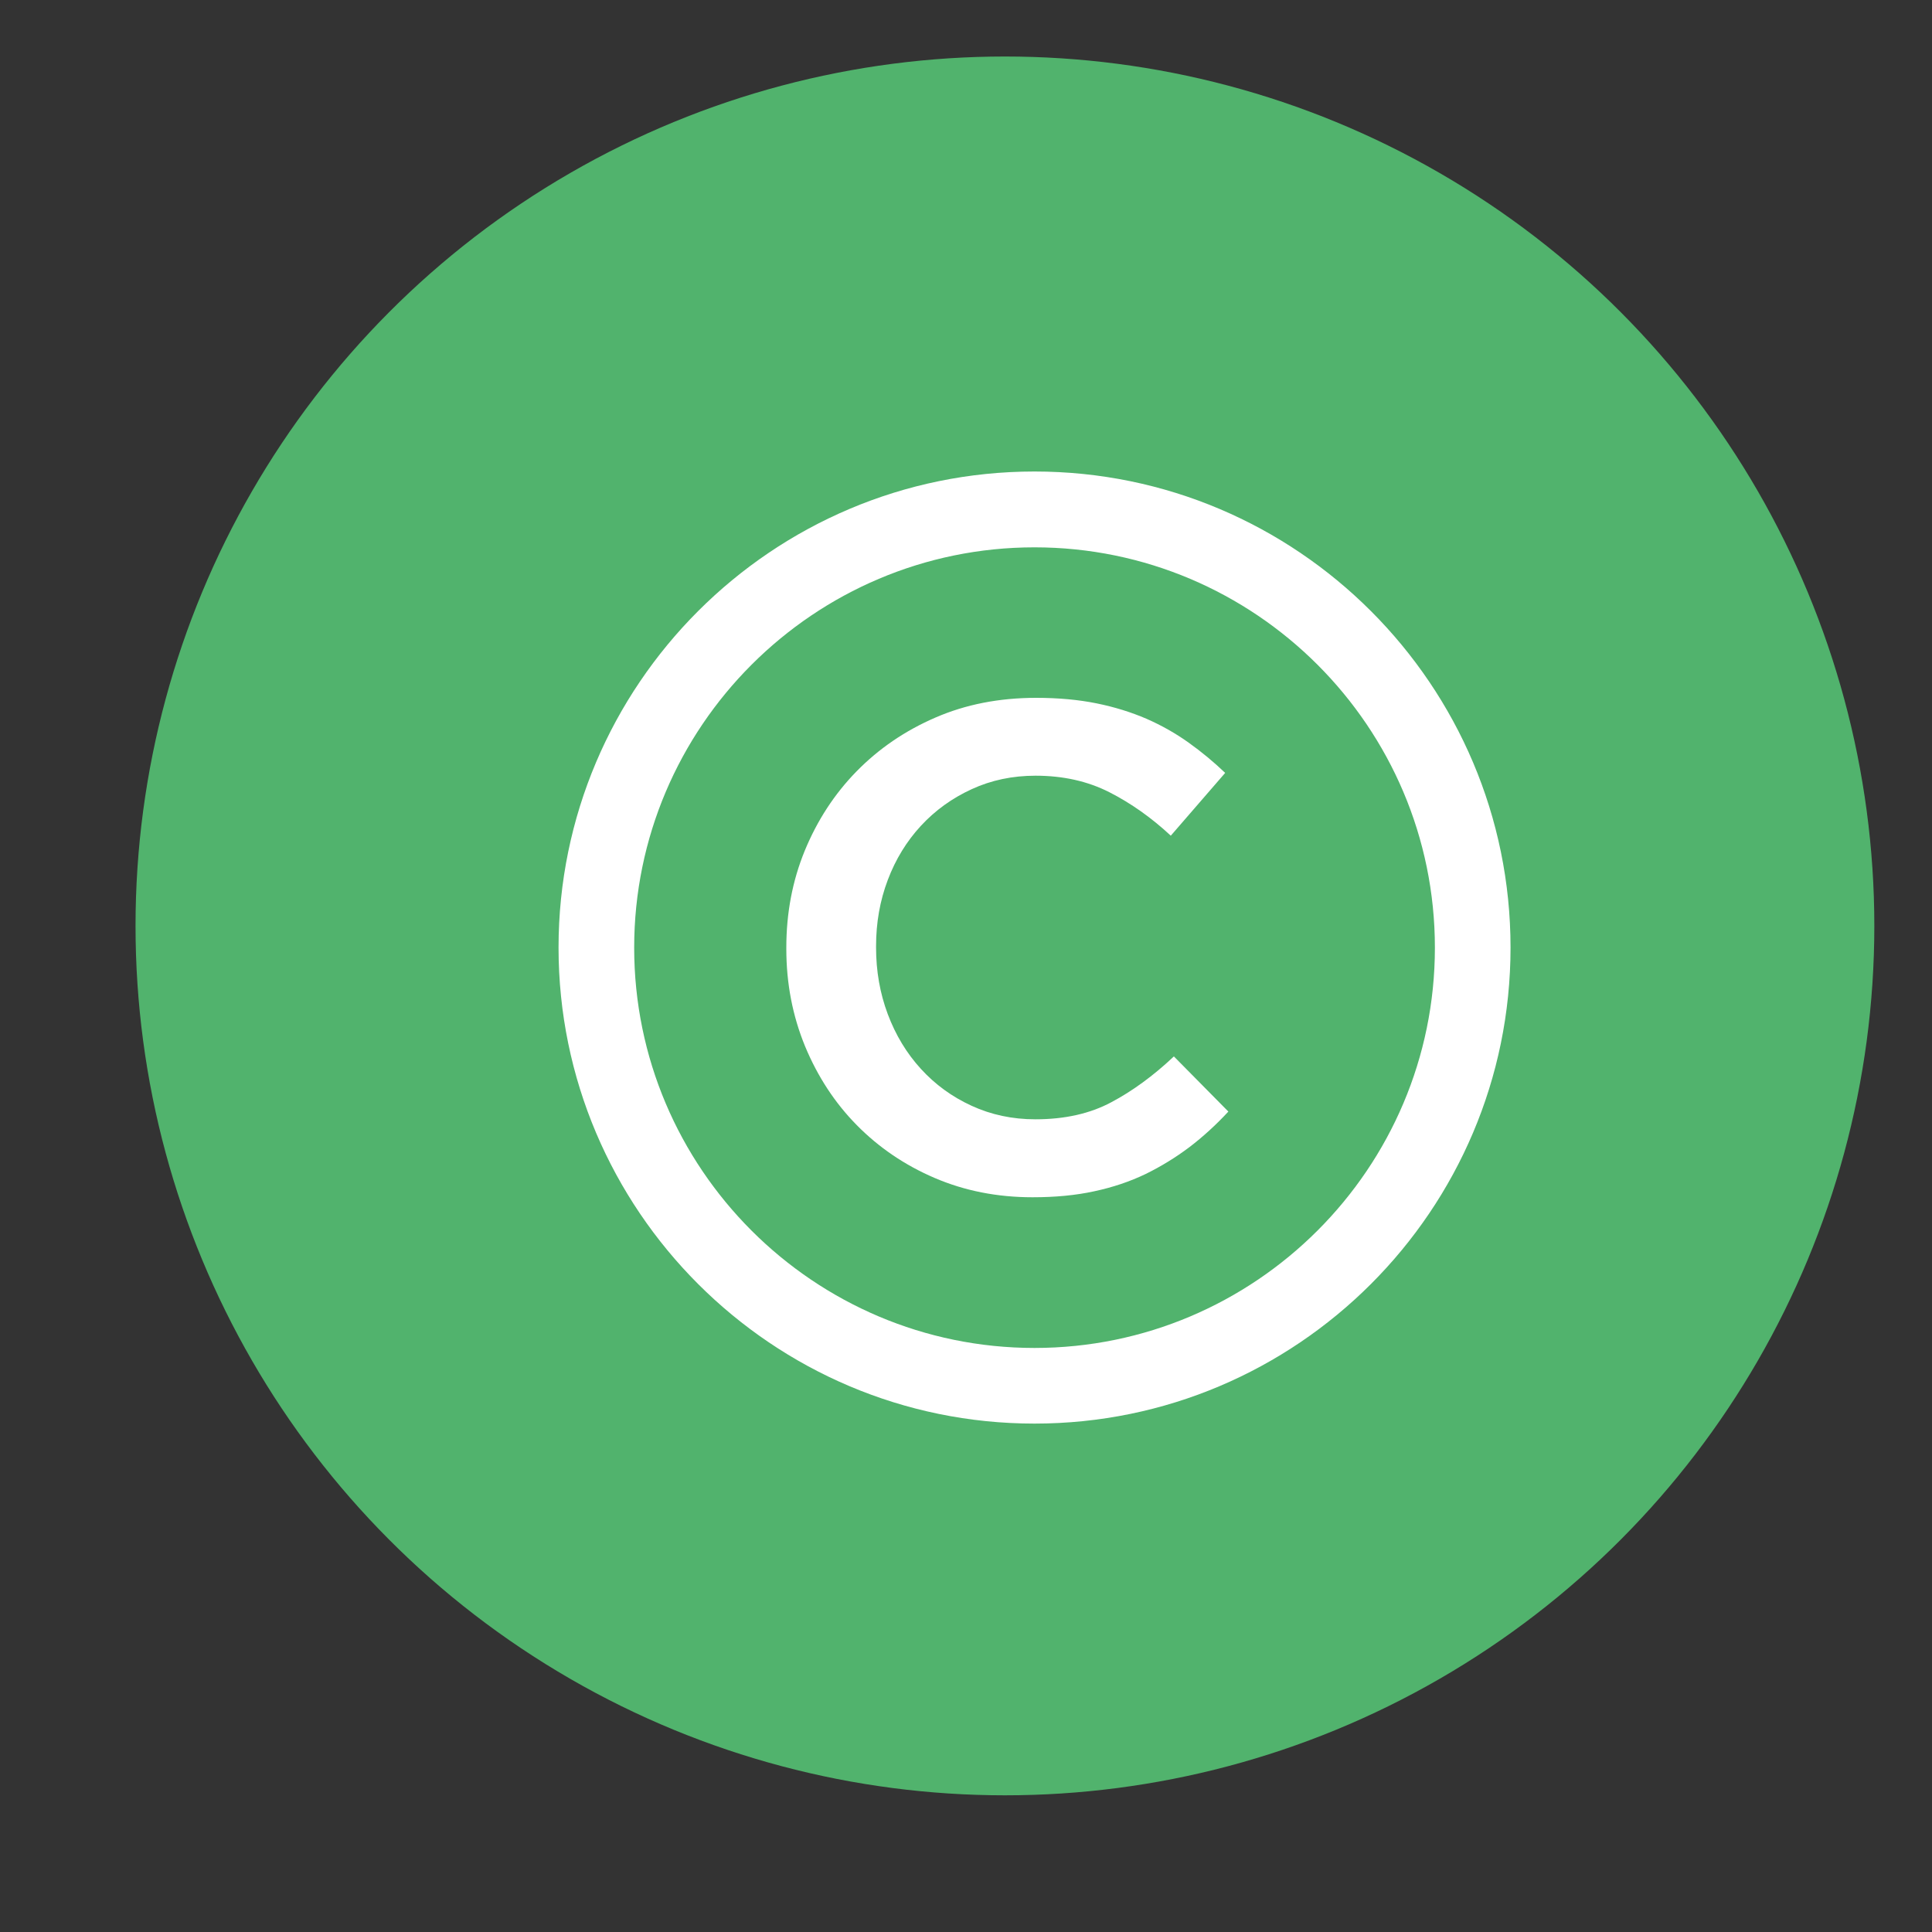 <?xml version="1.0" encoding="utf-8"?>
<!-- Generator: Adobe Illustrator 16.0.0, SVG Export Plug-In . SVG Version: 6.00 Build 0)  -->
<!DOCTYPE svg PUBLIC "-//W3C//DTD SVG 1.1//EN" "http://www.w3.org/Graphics/SVG/1.1/DTD/svg11.dtd">
<svg version="1.1" id="Capa_1" xmlns="http://www.w3.org/2000/svg" xmlns:xlink="http://www.w3.org/1999/xlink" x="0px" y="0px"
	 width="20px" height="20px" viewBox="0 0 20 20" enable-background="new 0 0 20 20" xml:space="preserve">
<rect x="0" y="0" width="20" height="20" fill="#333333" stroke="none"/>
<g>
	<g id="XMLID_32_">
		<g>
			<circle id="XMLID_10_" fill="#51B36D" cx="10.403" cy="9.585" r="9"/>
		</g>
	</g>
	<g>
		<path fill="#FFFFFF" d="M10.709,14.737c-2.717,0-4.927-2.211-4.927-4.928s2.21-4.928,4.927-4.928c2.718,0,4.928,2.211,4.928,4.928
			S13.427,14.737,10.709,14.737 M10.709,5.666c-2.284,0-4.144,1.858-4.144,4.144s1.859,4.144,4.144,4.144
			c2.285,0,4.145-1.858,4.145-4.144S12.994,5.666,10.709,5.666"/>
		<path fill="#FFFFFF" d="M10.689,12.394c-0.366,0-0.704-0.067-1.014-0.2s-0.577-0.315-0.805-0.546
			c-0.228-0.231-0.406-0.504-0.536-0.817c-0.129-0.314-0.194-0.65-0.194-1.007V9.809c0-0.357,0.063-0.691,0.191-1.003
			C8.459,8.495,8.637,8.22,8.867,7.985C9.097,7.75,9.369,7.564,9.684,7.428c0.313-0.136,0.661-0.204,1.042-0.204
			c0.229,0,0.437,0.019,0.625,0.057c0.188,0.038,0.36,0.092,0.518,0.16c0.157,0.069,0.302,0.151,0.436,0.247
			c0.133,0.095,0.259,0.199,0.378,0.313l-0.563,0.65c-0.2-0.186-0.412-0.336-0.636-0.45s-0.479-0.171-0.764-0.171
			c-0.238,0-0.458,0.046-0.66,0.139C9.855,8.263,9.681,8.389,9.533,8.549C9.386,8.708,9.271,8.895,9.19,9.11
			C9.109,9.324,9.069,9.552,9.069,9.794v0.015c0,0.243,0.04,0.473,0.121,0.689s0.195,0.405,0.343,0.567s0.322,0.289,0.525,0.382
			c0.202,0.093,0.422,0.14,0.66,0.14c0.305,0,0.566-0.059,0.785-0.176c0.219-0.116,0.436-0.274,0.649-0.475l0.564,0.571
			c-0.129,0.139-0.263,0.261-0.403,0.368c-0.141,0.106-0.292,0.199-0.453,0.278c-0.162,0.078-0.34,0.138-0.532,0.179
			C11.136,12.374,10.923,12.394,10.689,12.394"/>
	</g>
</g>
</svg>

